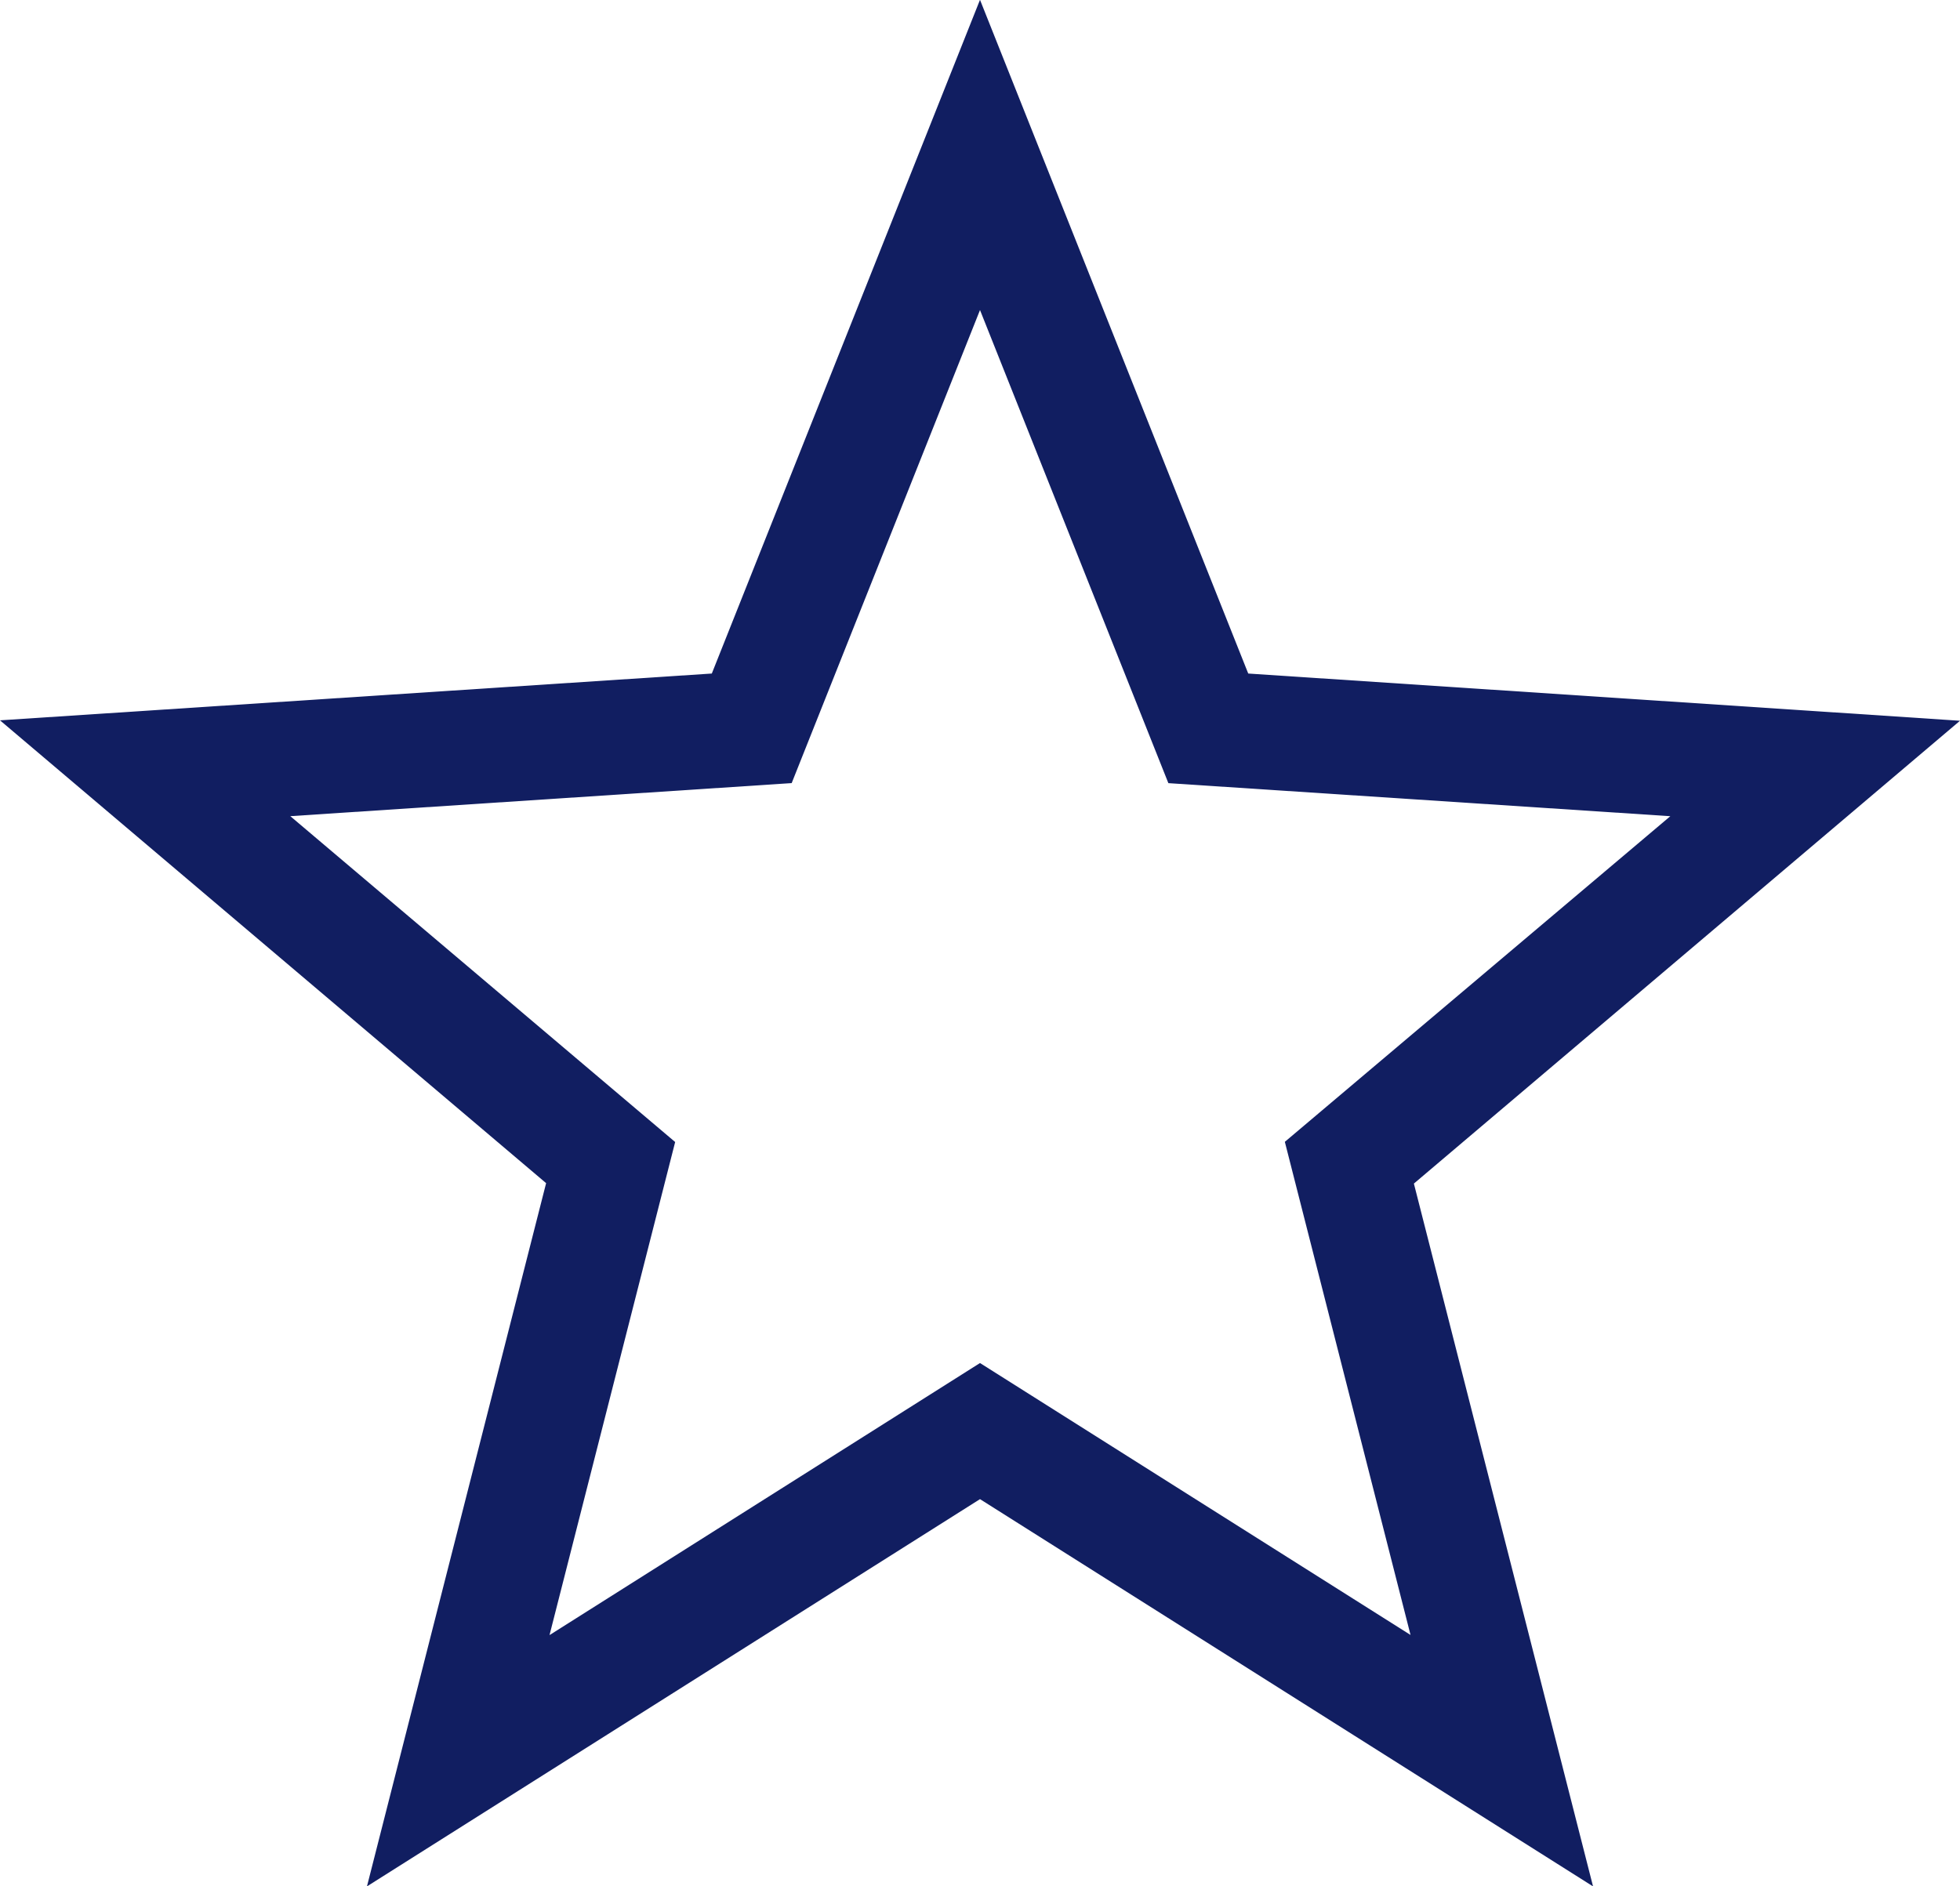 <svg xmlns="http://www.w3.org/2000/svg" width="41.496" height="39.944" viewBox="0 0 41.496 39.944">
  <g id="Grupo_25630" data-name="Grupo 25630" transform="translate(8.611 -329.838)">
    <g id="Grupo_25629" data-name="Grupo 25629">
      <path id="Trazado_53531" data-name="Trazado 53531" d="M32.885,345.1,17.816,344.1l-5.679-14.266L6.459,344.1l-15.07.991,11.562,9.8L-.842,369.782l12.979-8.2,12.979,8.2L21.323,354.9ZM12.137,358.7l-9.114,5.761,2.66-10.441-8.148-6.9,10.615-.7,3.987-10.017,3.988,10.018,10.627.7-8.161,6.895,2.661,10.442Z" fill="#111e61"/>
    </g>
  </g>
</svg>
